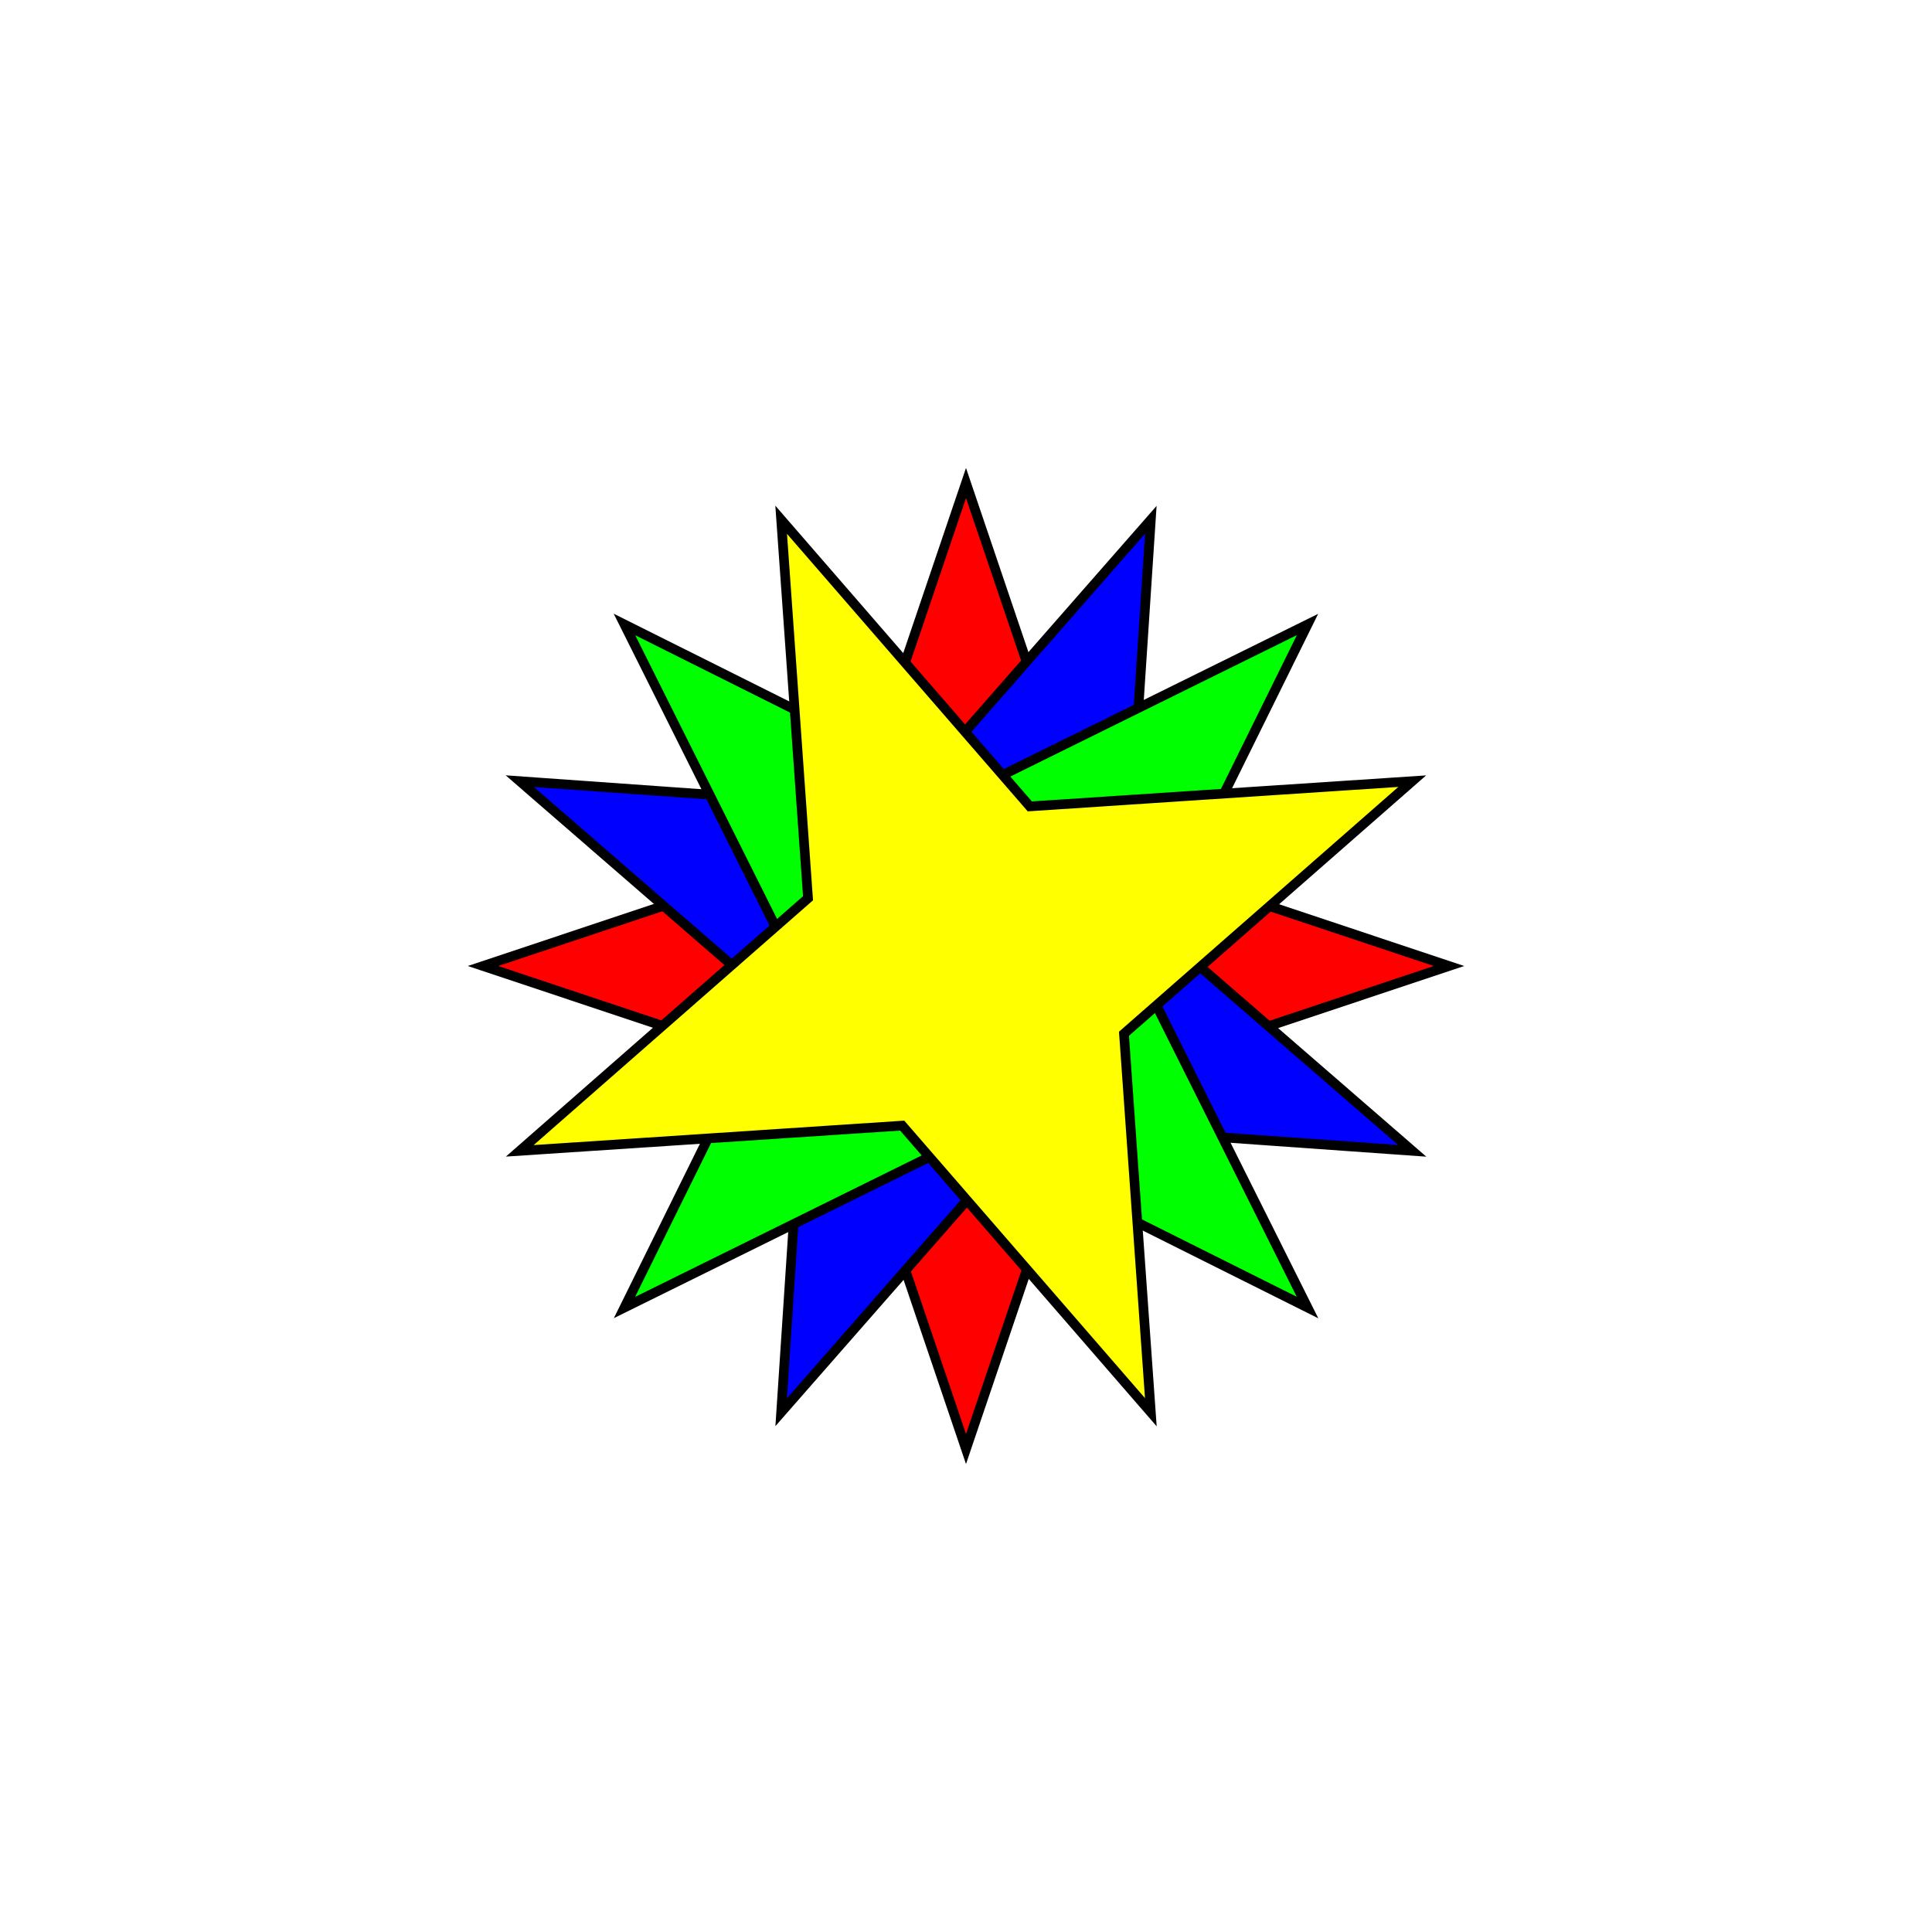 <svg width="1024" height="1024" viewBox="0 0 1024 1024" xmlns="http://www.w3.org/2000/svg" role="img" aria-label="Rotating Stars">
  <!-- Latar belakang putih -->
  <rect x="0" y="0" width="1024" height="1024" fill="#fff"/>
  
  <!-- Grup bintang dengan stroke hitam -->
  <g stroke="#000" stroke-width="5.12">
    <!-- Bintang 1 (Merah, rotasi penuh dalam 10 detik) -->
    <polygon
      points="512,256 577.216,448.384 768,512 577.216,575.616 512,768 446.784,575.616 256,512 446.784,448.384"
      fill="#ff0000">
      <animateTransform
        attributeName="transform"
        type="rotate"
        from="0 512 512"
        to="360 512 512"
        dur="10s"
        repeatCount="indefinite"/>
    </polygon>
    <!-- Bintang 2 (Biru, rotasi penuh dalam 12 detik) -->
    <polygon
      points="512,256 577.216,448.384 768,512 577.216,575.616 512,768 446.784,575.616 256,512 446.784,448.384"
      fill="#0000ff"
      transform="rotate(22.5 512 512)">
      <animateTransform
        attributeName="transform"
        type="rotate"
        from="22.5 512 512"
        to="382.5 512 512"
        dur="12s"
        repeatCount="indefinite"/>
    </polygon>
    <!-- Bintang 3 (Hijau, rotasi penuh dalam 14 detik) -->
    <polygon
      points="512,256 577.216,448.384 768,512 577.216,575.616 512,768 446.784,575.616 256,512 446.784,448.384"
      fill="#00ff00"
      transform="rotate(45 512 512)">
      <animateTransform
        attributeName="transform"
        type="rotate"
        from="45 512 512"
        to="405 512 512"
        dur="14s"
        repeatCount="indefinite"/>
    </polygon>
    <!-- Bintang 4 (Kuning, rotasi penuh dalam 16 detik) -->
    <polygon
      points="512,256 577.216,448.384 768,512 577.216,575.616 512,768 446.784,575.616 256,512 446.784,448.384"
      fill="#ffff00"
      transform="rotate(67.5 512 512)">
      <animateTransform
        attributeName="transform"
        type="rotate"
        from="67.5 512 512"
        to="427.5 512 512"
        dur="16s"
        repeatCount="indefinite"/>
    </polygon>
  </g>
</svg>
